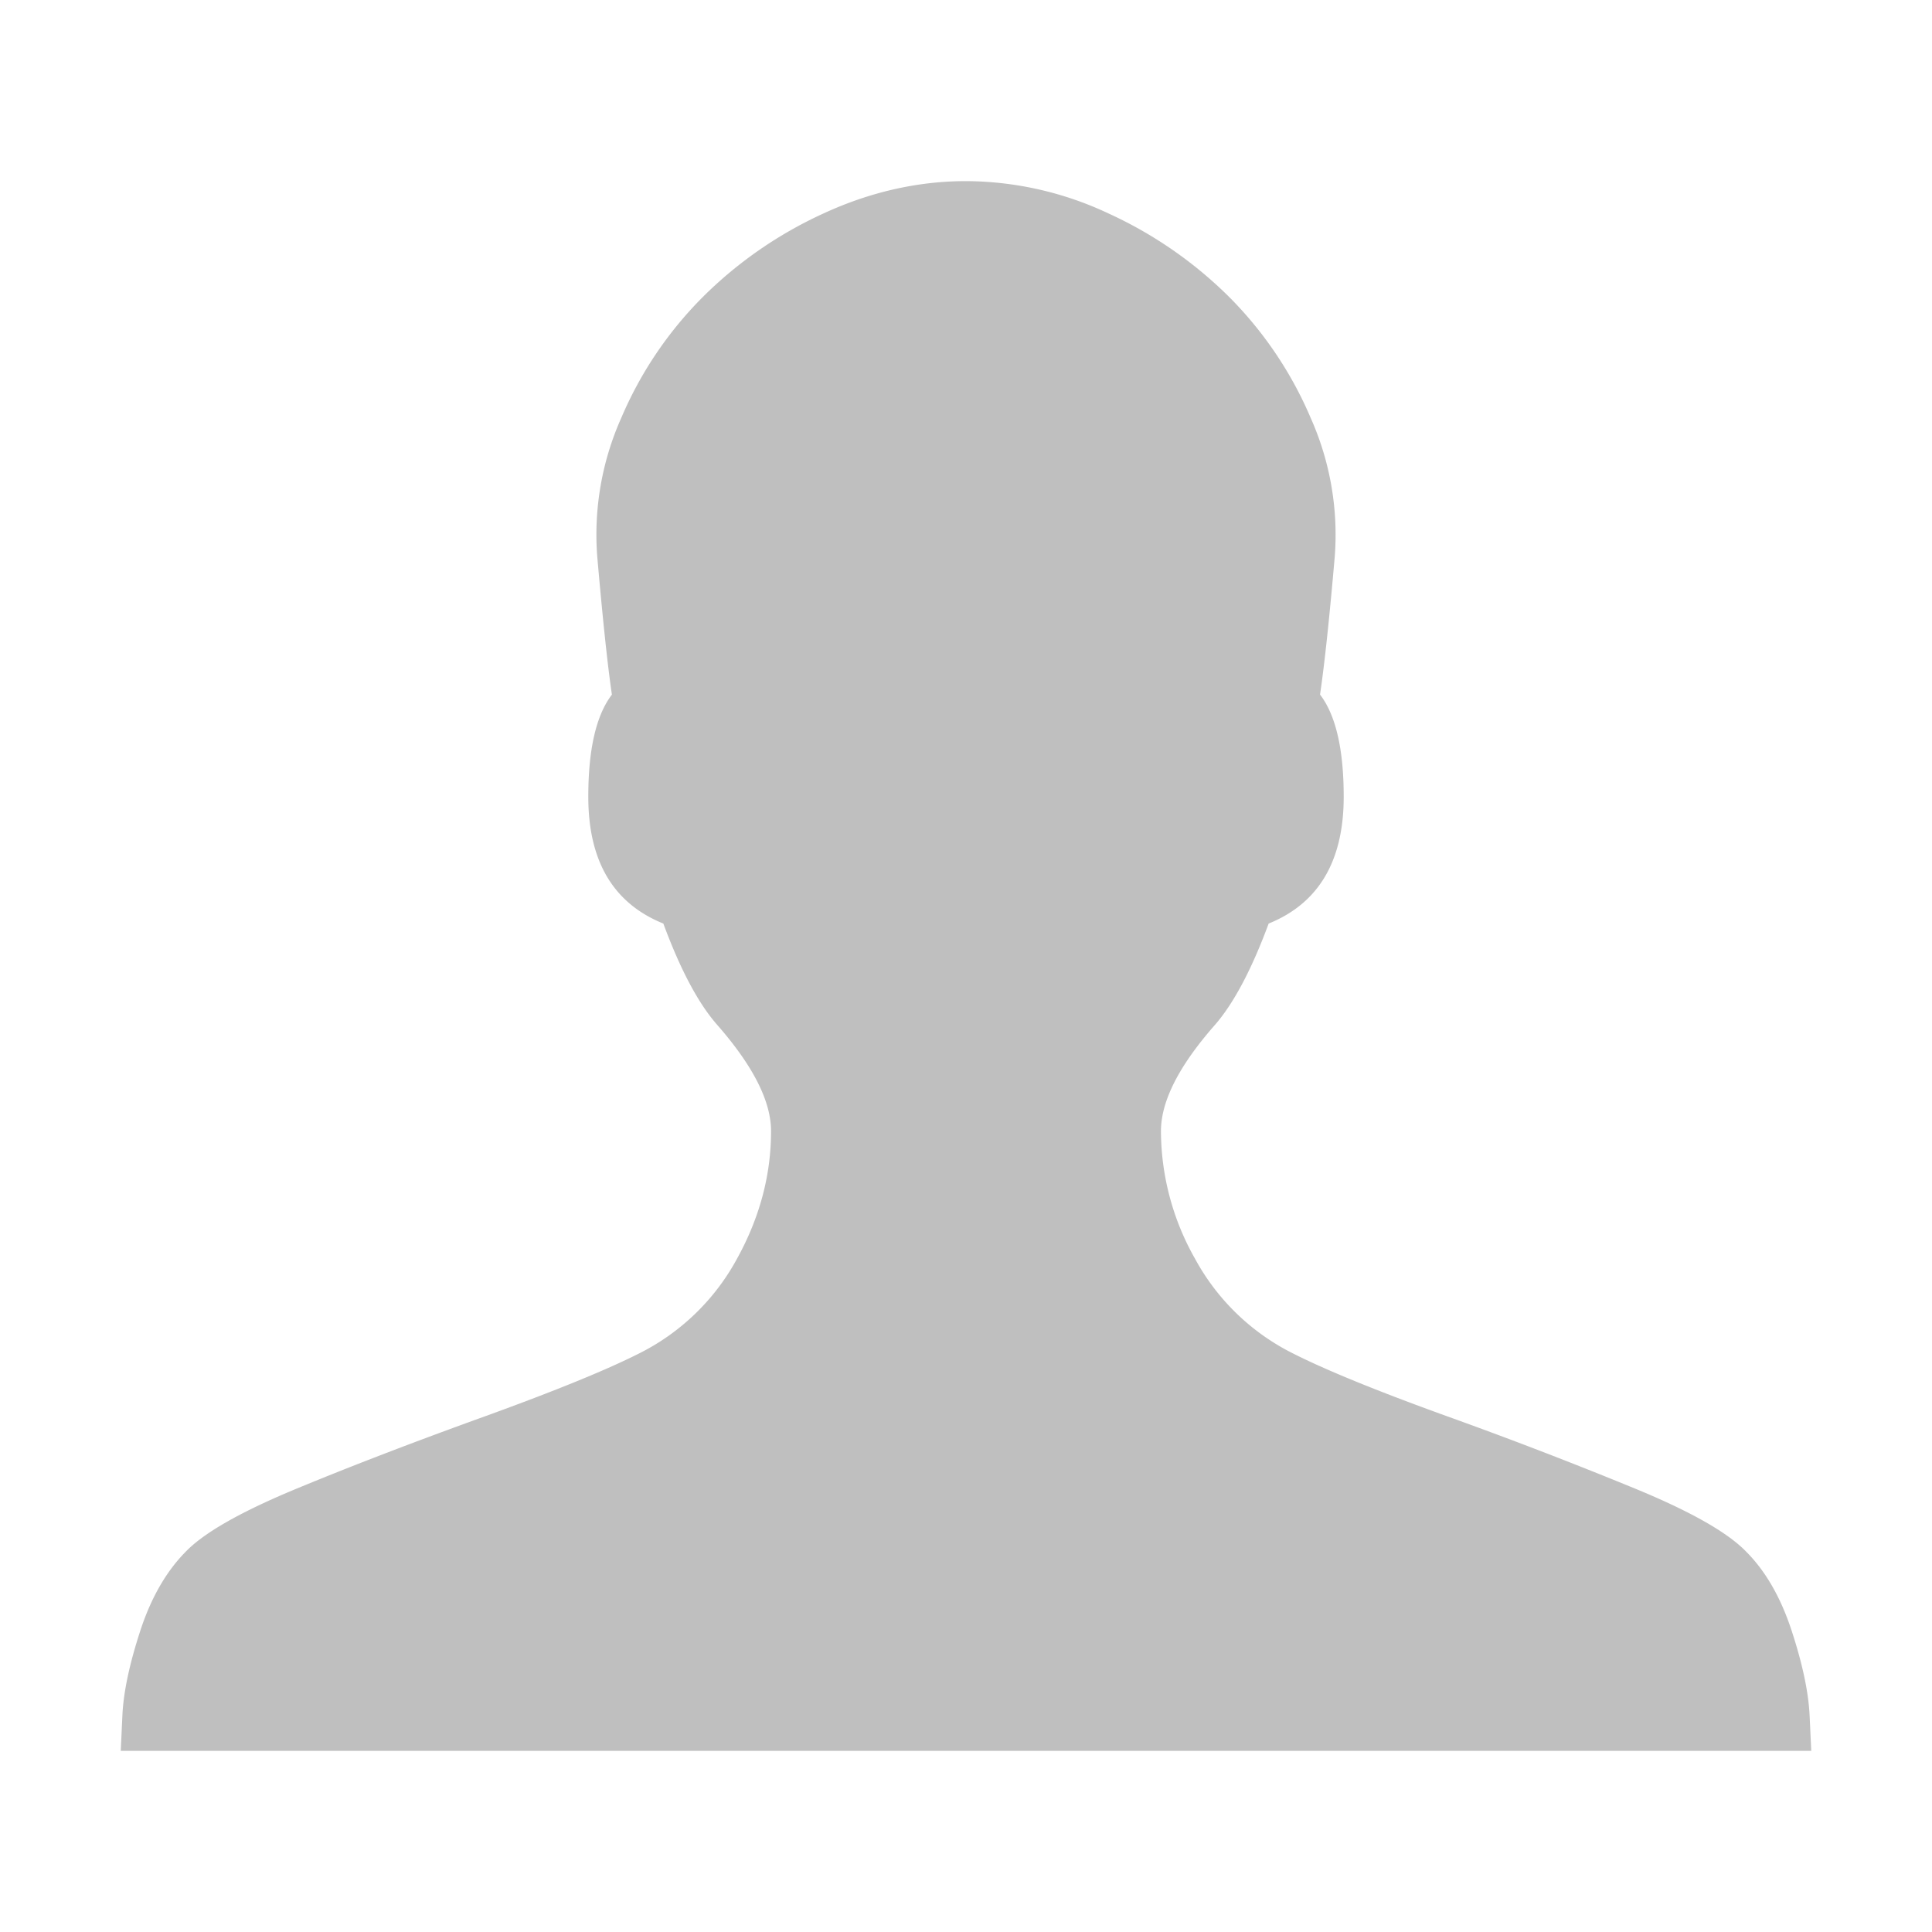 <?xml version="1.0" standalone="no"?><!DOCTYPE svg PUBLIC "-//W3C//DTD SVG 1.1//EN" "http://www.w3.org/Graphics/SVG/1.1/DTD/svg11.dtd"><svg t="1651559374333" class="icon" viewBox="0 0 1024 1024" version="1.1" xmlns="http://www.w3.org/2000/svg" p-id="12323" xmlns:xlink="http://www.w3.org/1999/xlink" width="200" height="200"><defs><style type="text/css">@font-face { font-family: feedback-iconfont; src: url("//at.alicdn.com/t/font_1031158_u69w8yhxdu.woff2?t=1630033759944") format("woff2"), url("//at.alicdn.com/t/font_1031158_u69w8yhxdu.woff?t=1630033759944") format("woff"), url("//at.alicdn.com/t/font_1031158_u69w8yhxdu.ttf?t=1630033759944") format("truetype"); }
</style></defs><path d="M959.136 909.408c-0.576-12.416-3.744-27.456-9.536-45.12-5.76-17.6-13.824-31.616-24.192-41.984-9.824-10.112-29.44-21.248-58.848-33.344a2384.544 2384.544 0 0 0-99.84-38.4c-37.216-13.44-64.608-24.64-82.176-33.6a120 120 0 0 1-51.04-49.6 138.016 138.016 0 0 1-18.176-67.808c0-15.904 9.536-34.656 28.608-56.32 10.048-11.552 19.52-29.536 28.48-53.728 26.496-10.72 39.776-33.12 39.776-67.2 0-25.088-4.16-43.2-12.544-54.176 2.336-15.808 4.96-40.288 7.808-73.248a151.936 151.936 0 0 0-12.8-73.44 203.68 203.68 0 0 0-43.008-63.872 220.928 220.928 0 0 0-64.224-44.48A178.944 178.944 0 0 0 512 96c-25.376 0-50.784 5.728-75.424 17.088-23.872 10.88-45.632 25.92-64.224 44.48a203.168 203.168 0 0 0-43.04 63.872 151.904 151.904 0 0 0-12.768 73.44c2.88 32.96 5.44 57.376 7.776 73.28-8.384 10.976-12.512 29.056-12.512 54.144 0 34.08 13.216 56.48 39.776 67.2 8.96 24.256 18.432 42.176 28.544 53.696 19.008 21.696 28.544 40.448 28.544 56.352 0 23.392-6.08 46.016-18.176 67.84a120 120 0 0 1-51.04 49.6c-17.6 8.96-44.96 20.096-82.176 33.6-37.152 13.408-70.496 26.176-99.872 38.336-29.408 12.16-49.024 23.264-58.816 33.344-10.368 10.432-18.464 24.416-24.224 42.016-5.76 17.664-8.96 32.672-9.504 45.12L64 928h896l-0.864-18.656v0.064z" fill="#bfbfbf" p-id="12324"></path></svg>